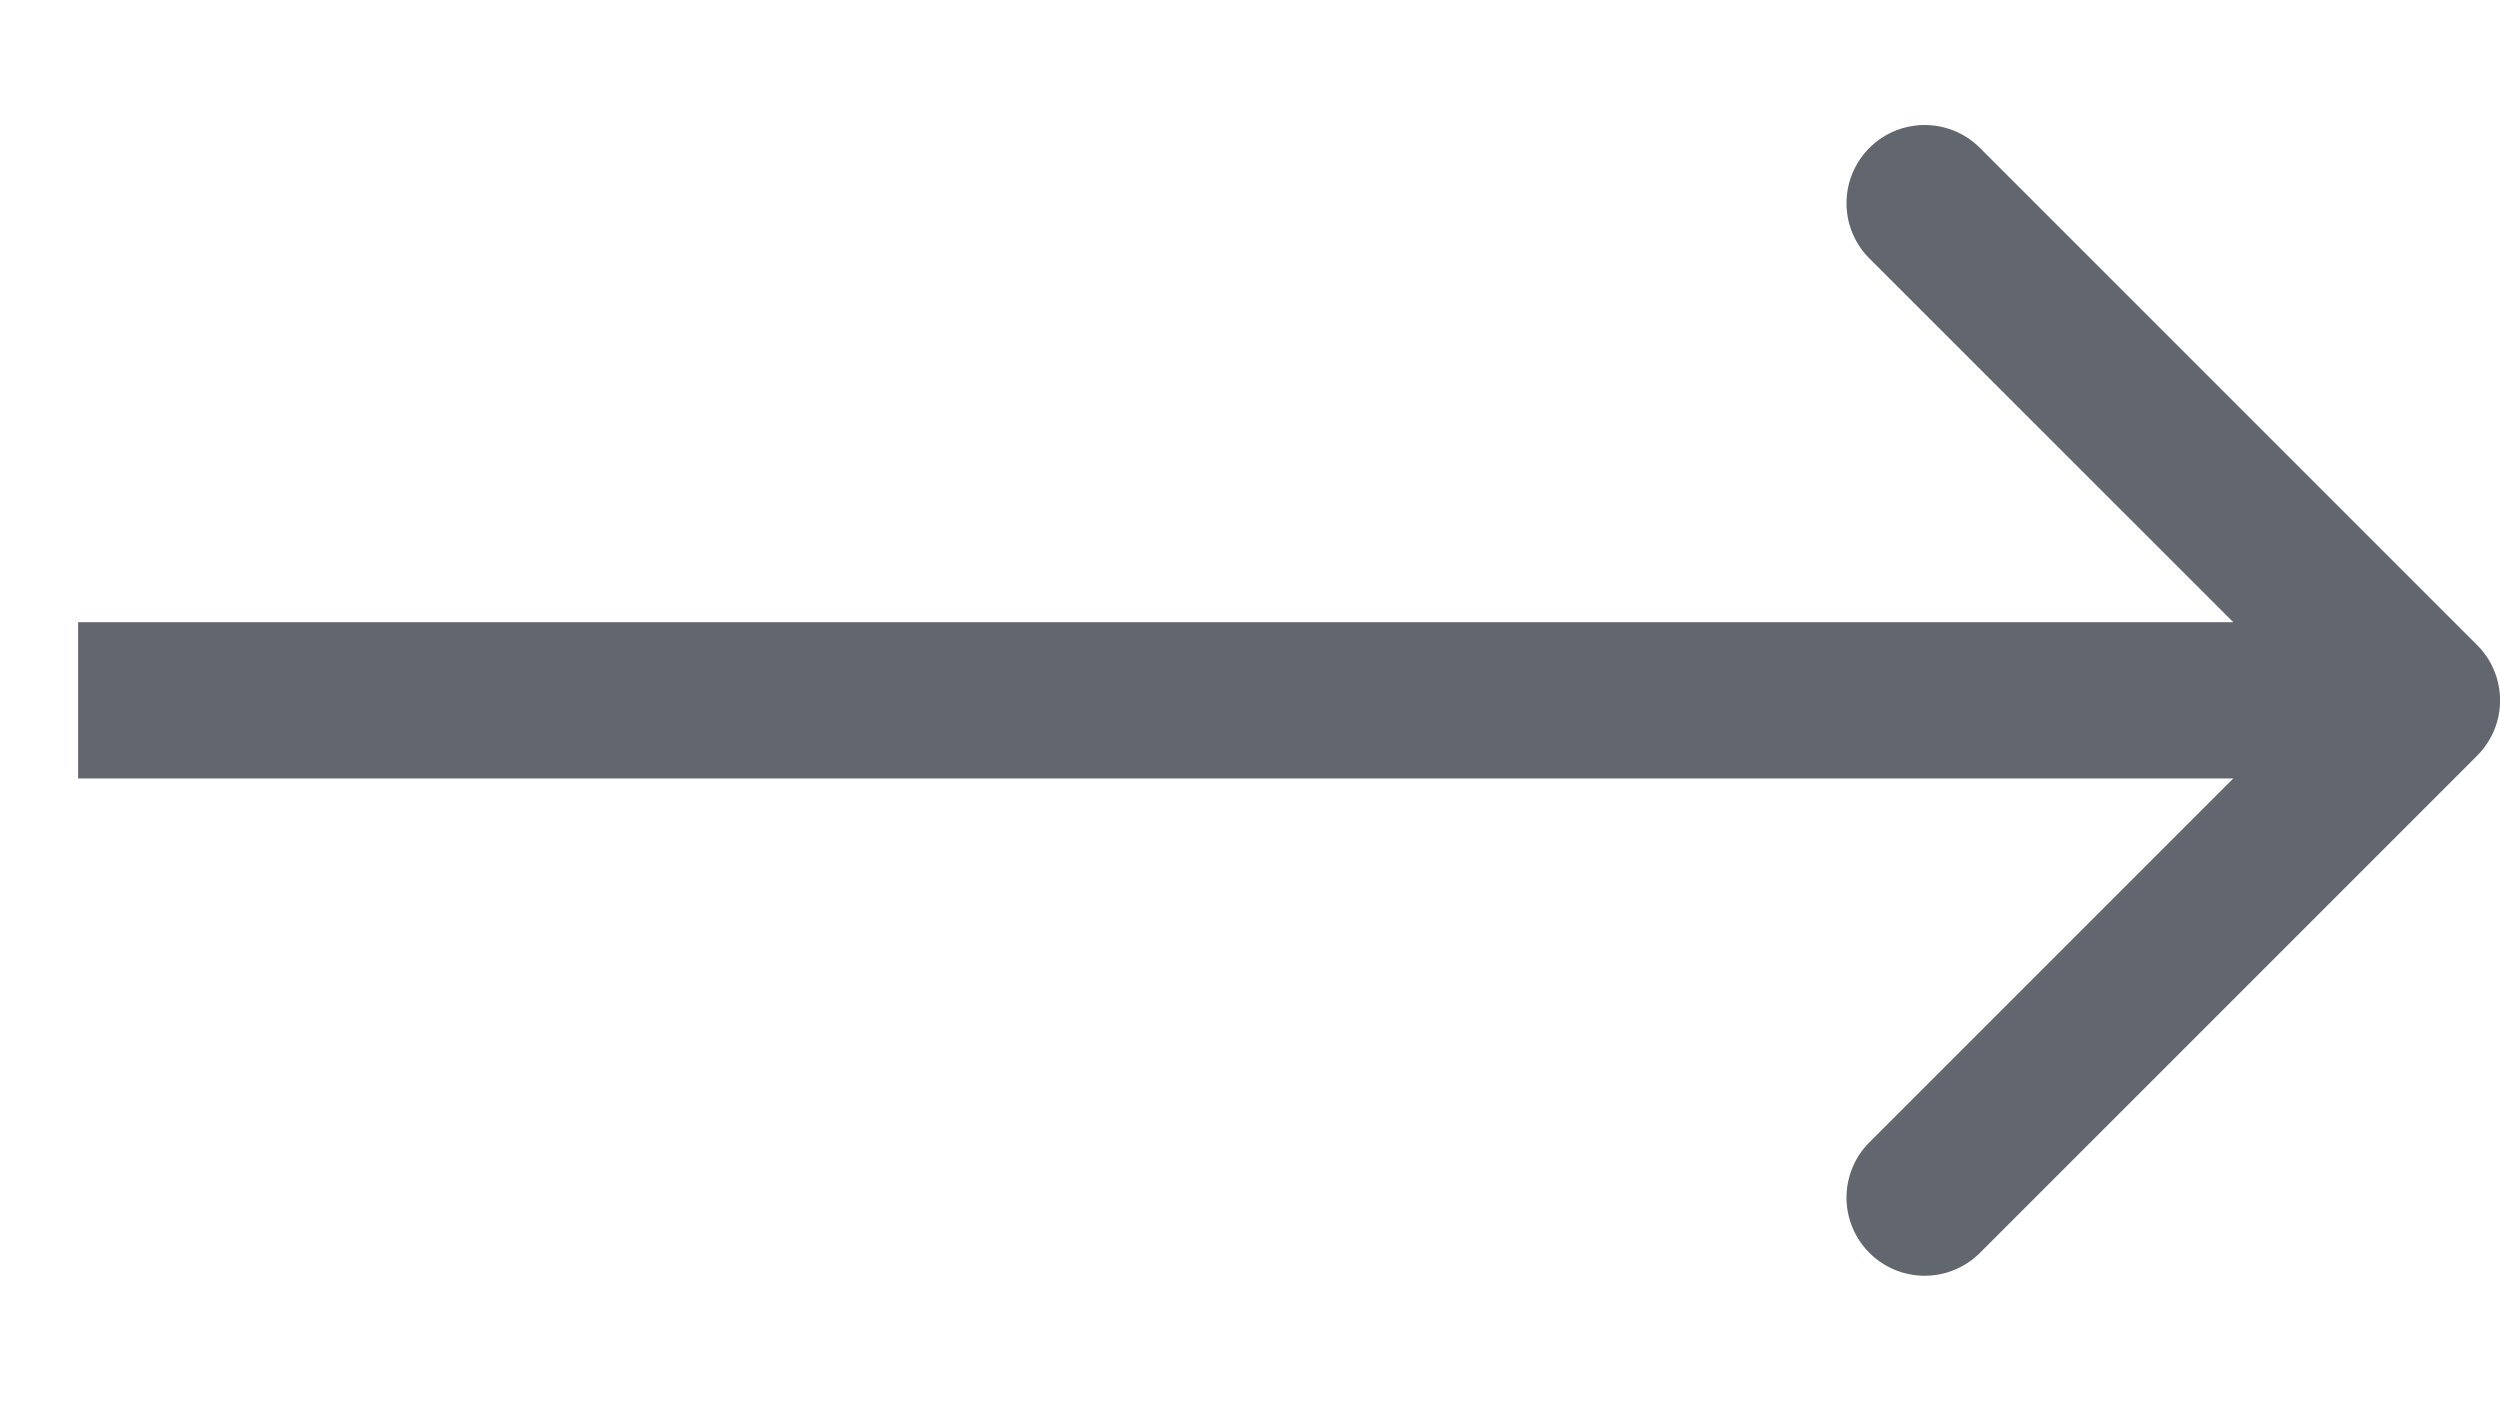 <svg width="16" height="9" fill="none" xmlns="http://www.w3.org/2000/svg"><path d="M15.854 4.836a.5.5 0 000-.707L12.672.947a.5.5 0 10-.708.707l2.829 2.828-2.829 2.829a.5.5 0 10.708.707l3.182-3.182zM.5 4.982h15v-1H.5v1z" fill="#62666E"/></svg>